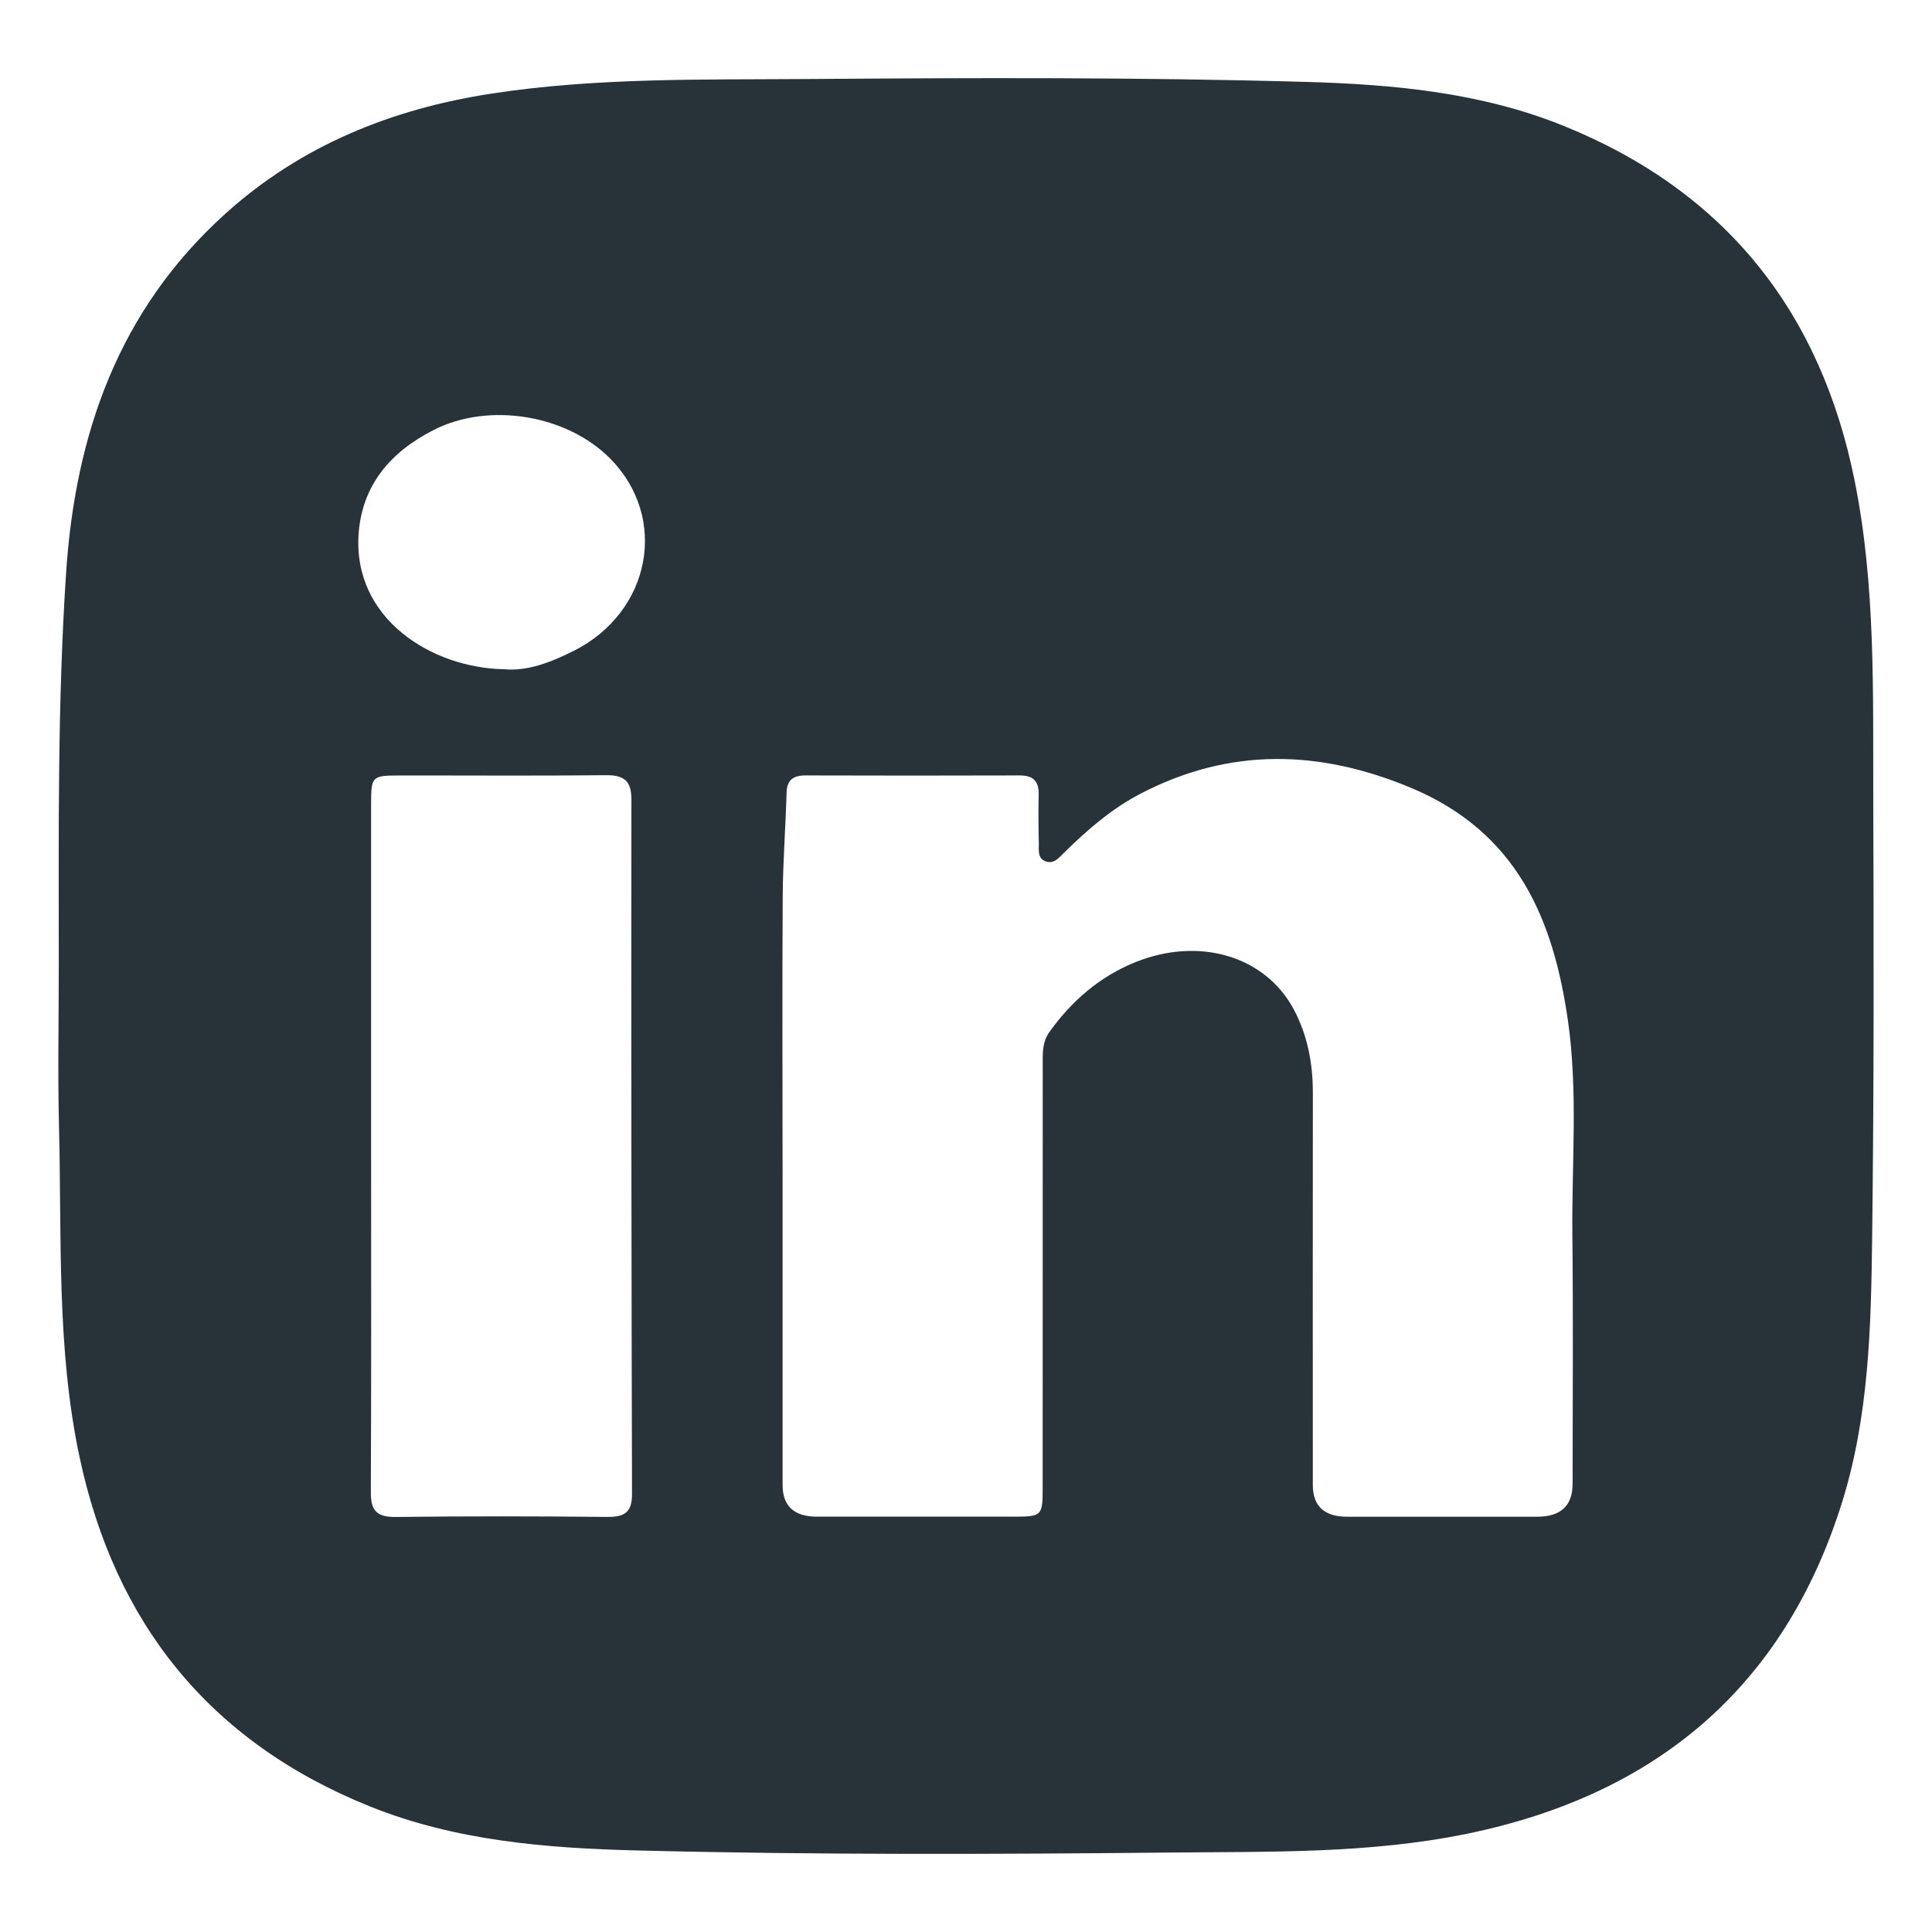 <?xml version="1.0" encoding="UTF-8"?><svg id="Layer_1" xmlns="http://www.w3.org/2000/svg" viewBox="0 0 585.36 585.36"><defs><style>.cls-1{fill:#273339;}</style></defs><path class="cls-1" d="m567.57,242.27c-.12-32.35.77-64.84-5.68-96.78-10.22-50.62-38.69-87.32-88.05-107.32-25.16-10.2-51.83-12.63-78.69-13.37-49.99-1.4-99.98-1.23-149.98-.86-32.17.24-64.45-.48-96.37,4.44-30.18,4.65-57.49,15.67-80.31,36.18-32.68,29.38-45.69,67.12-48.47,109.1-2.62,39.59-2.22,79.24-2.21,118.88,0,16.29-.34,32.61.07,48.89.85,33.42-.8,67.04,6.23,100.07,10.64,50.02,39.14,86.19,88.04,105.84,25.84,10.38,53.23,12.62,80.74,13.31,54.04,1.37,108.09,1.17,162.14.63,29.93-.3,59.99.37,89.47-5.69,57.53-11.83,96.06-44.64,113.51-100.1,8.32-26.45,8.88-53.82,9.22-81.09.55-44.04.49-88.1.33-132.14Zm-383.46,217.33c-21.4-.22-42.81-.24-64.21.01-6.08.08-7.57-2.26-7.54-7.57.16-34.95.08-69.9.08-104.85h0c0-34.53,0-69.05,0-103.58.02-8.47.18-8.65,8.89-8.65,20.74-.03,41.47.13,62.21-.09,5.81-.06,7.77,1.92,7.77,7.41-.08,70.12,0,140.22.18,210.34.01,5.26-1.89,7.02-7.38,6.97Zm-10.29-262.41c-6.93,3.51-14.17,6.26-21.16,5.57h0c-21.75-.38-45.85-15.24-44-41.05,1.05-14.65,9.59-24.77,22.76-31.45,16.84-8.56,40.47-4.53,53.52,8.74,17.68,17.98,12.3,46.39-11.1,58.2Zm302.65,252.39c0,6.64-3.6,9.96-10.77,9.96h-57.53c-6.94,0-10.41-3.22-10.41-9.63-.02-39.62-.03-79.23.01-118.85,0-8.84-1.61-17.43-5.78-25.24-8.65-16.2-28.67-22.08-47.95-14.32-10.97,4.43-19.42,11.85-26.09,21.18-2.3,3.23-2.02,6.84-2.02,10.43-.02,42.36-.02,84.74-.02,127.12,0,9.27-.02,9.29-9.5,9.29h-58.87c-6.95,0-10.43-3.22-10.43-9.63v-93.44h0c-.01-28.39-.14-56.78.04-85.17.07-10.35.88-20.7,1.17-31.06.1-3.8,1.85-5.28,5.73-5.28,21.62.06,43.27.08,64.89,0,4.44-.01,5.86,2.06,5.76,5.91-.11,4.87-.07,9.75.04,14.62.04,2.05-.47,4.63,2.14,5.53,2.5.86,4.08-1.25,5.59-2.72,7.01-6.87,14.33-13.29,23.29-17.91,26.9-13.93,53.93-13.24,81.55-1.76,32.56,13.54,43.36,40.16,47.74,70.56,3.12,21.7,1.11,43.58,1.35,65.39.28,25,.07,50,.07,75Z"/></svg>